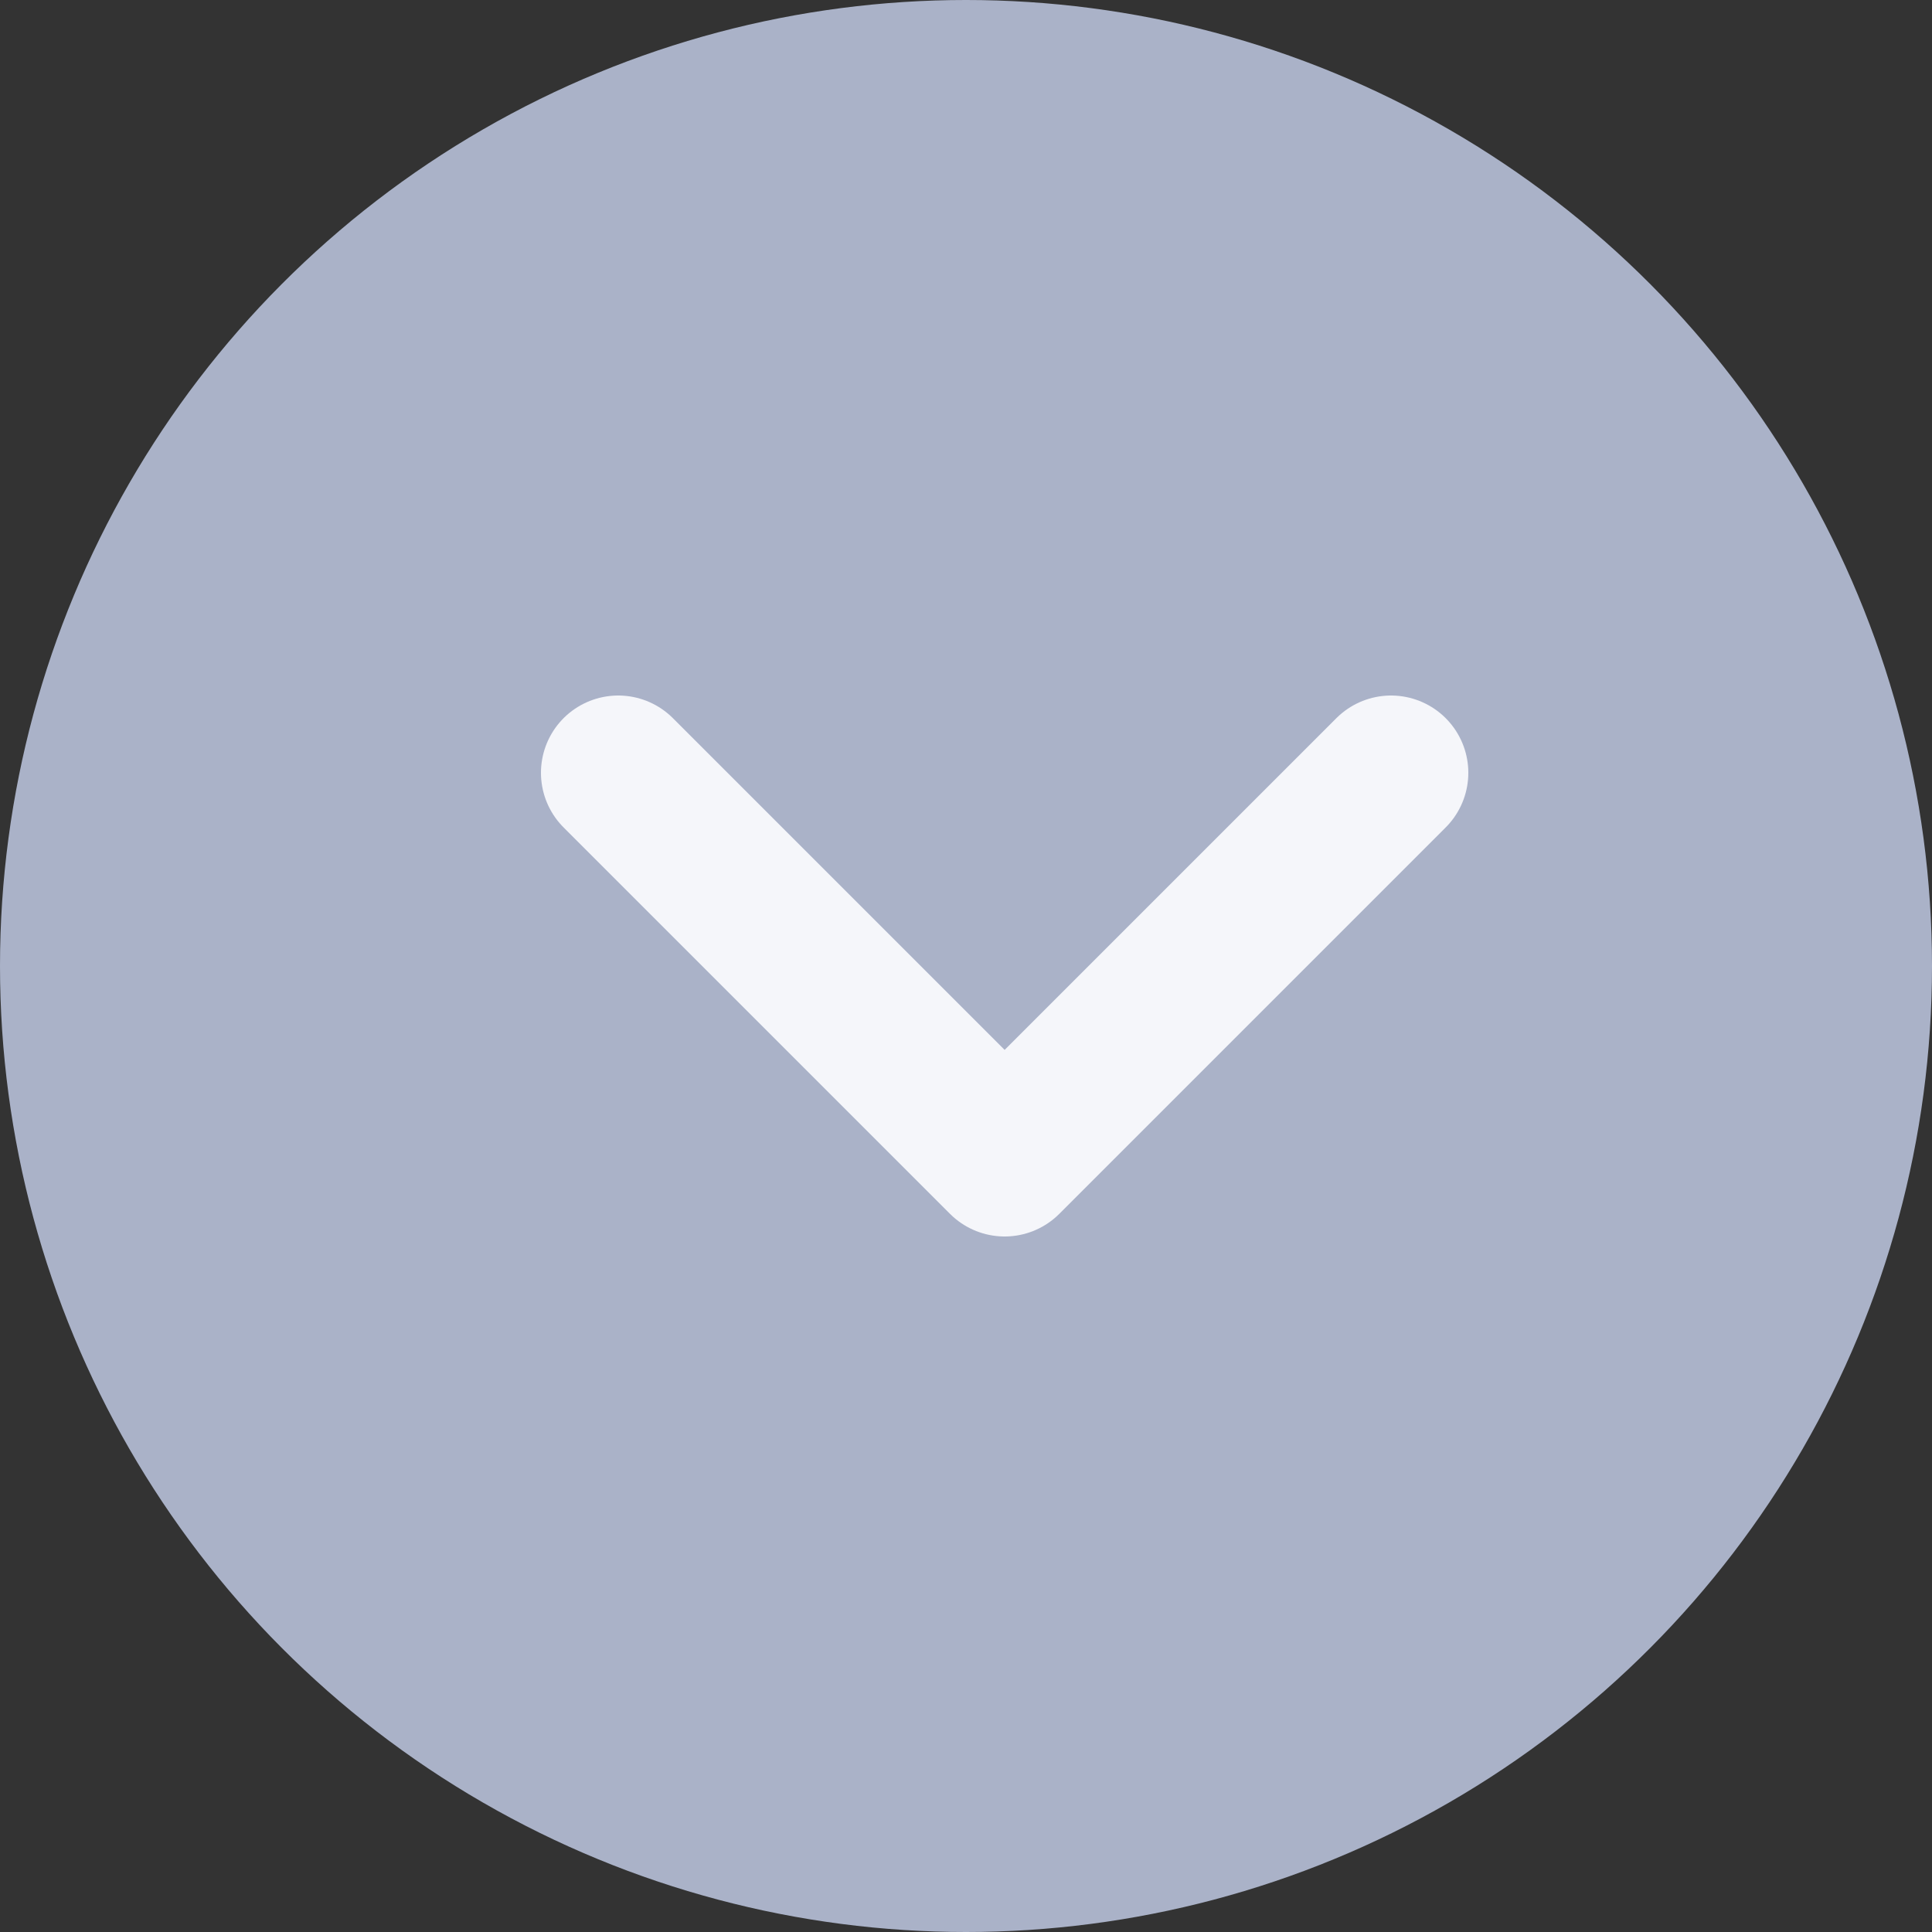 <svg width="25" height="25" viewBox="0 0 25 25" fill="none"
    xmlns="http://www.w3.org/2000/svg">
    <rect x="0" y="0" width="25" height="25" fill="#333333" stroke="none"/>
    <circle cx="12.5" cy="12.5" r="12.5" fill="#AAB2C8"/>
    <path d="M18 10L13 15L8 10" stroke="#F5F6FA" stroke-width="2" stroke-linecap="round" stroke-linejoin="round"/>
</svg>
